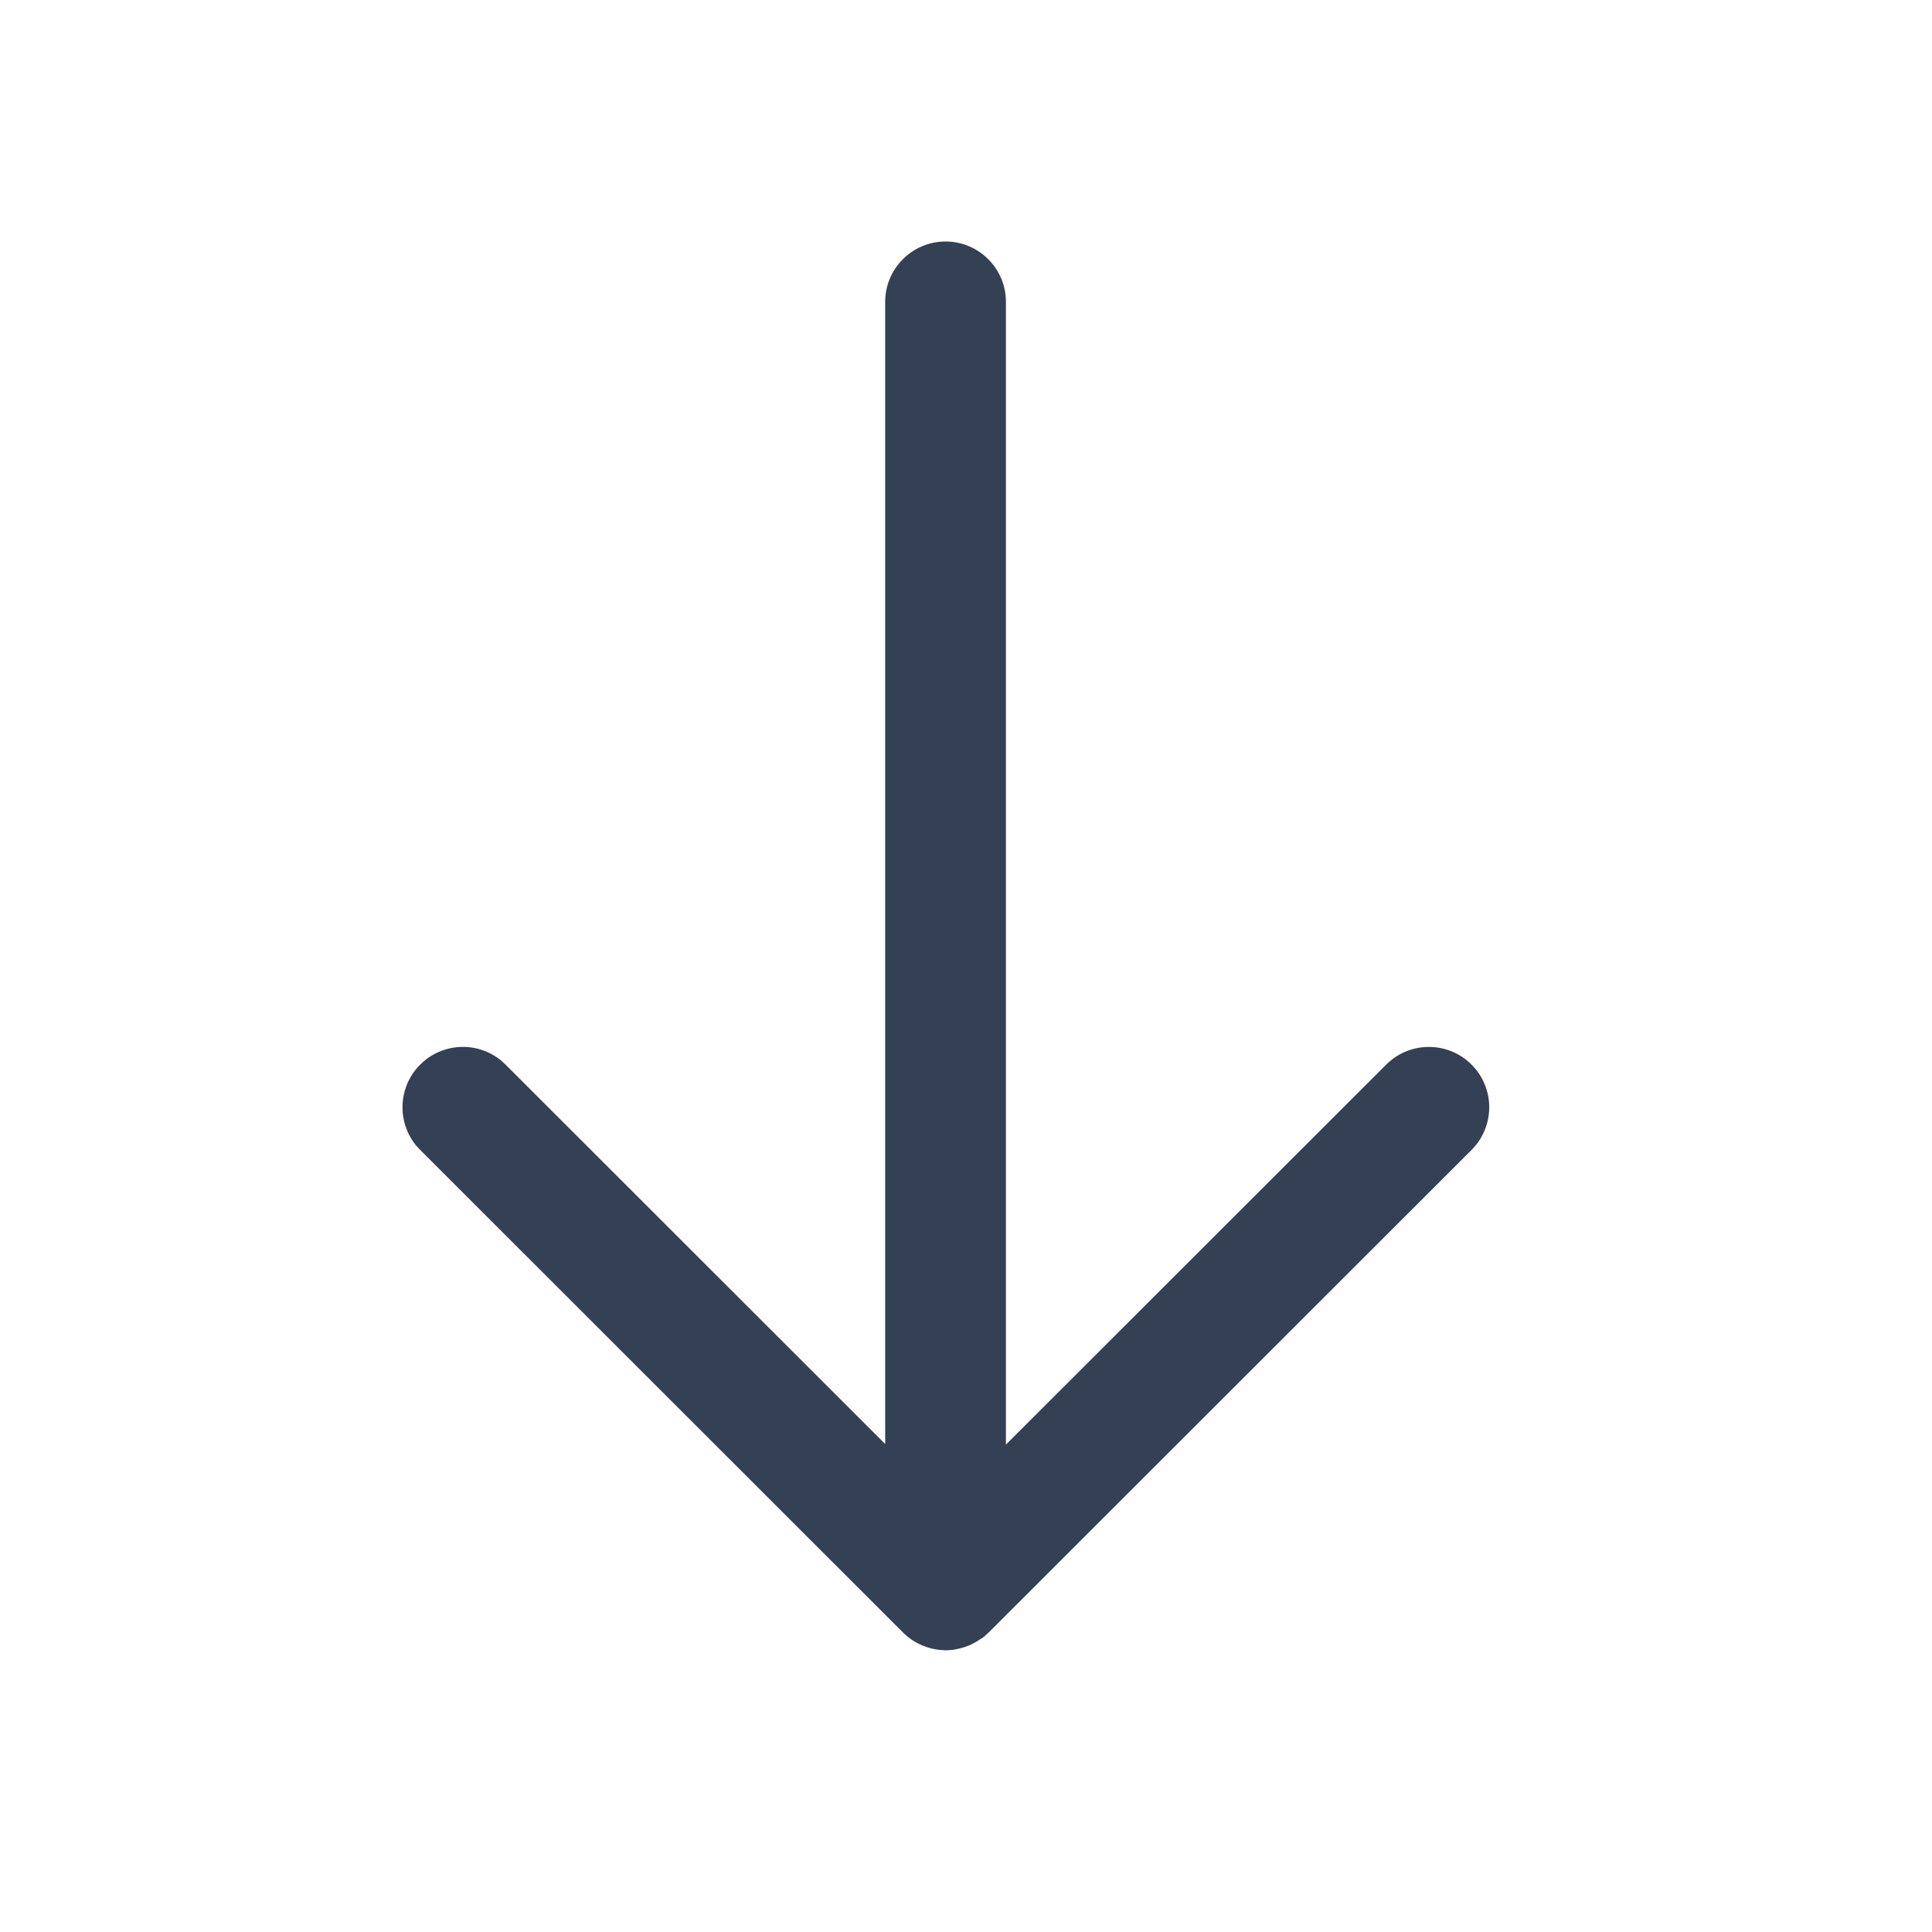 <svg width="24" height="24" viewBox="0 0 24 24" fill="none" xmlns="http://www.w3.org/2000/svg">
<path d="M11.746 3C12.16 3 12.496 3.336 12.496 3.75V17.945L17.22 13.225C17.513 12.932 17.988 12.932 18.28 13.225C18.573 13.518 18.573 13.992 18.28 14.285L12.28 20.281L12.223 20.333C12.207 20.346 12.189 20.354 12.173 20.365C12.167 20.369 12.161 20.374 12.154 20.378C12.122 20.399 12.089 20.417 12.055 20.433C12.043 20.438 12.032 20.443 12.021 20.447C11.988 20.46 11.955 20.47 11.922 20.477C11.903 20.482 11.884 20.487 11.865 20.49C11.856 20.492 11.848 20.493 11.839 20.494C11.808 20.498 11.778 20.501 11.746 20.501C11.738 20.501 11.729 20.499 11.721 20.499C11.716 20.499 11.711 20.498 11.706 20.498C11.664 20.496 11.623 20.49 11.583 20.481C11.575 20.48 11.568 20.477 11.56 20.475C11.418 20.438 11.294 20.363 11.197 20.259L5.22 14.285L5.168 14.229C4.928 13.934 4.945 13.499 5.22 13.225C5.494 12.95 5.929 12.933 6.224 13.173L6.28 13.225L10.996 17.938V3.75C10.996 3.336 11.332 3 11.746 3Z" fill="#344054"/>
</svg>
